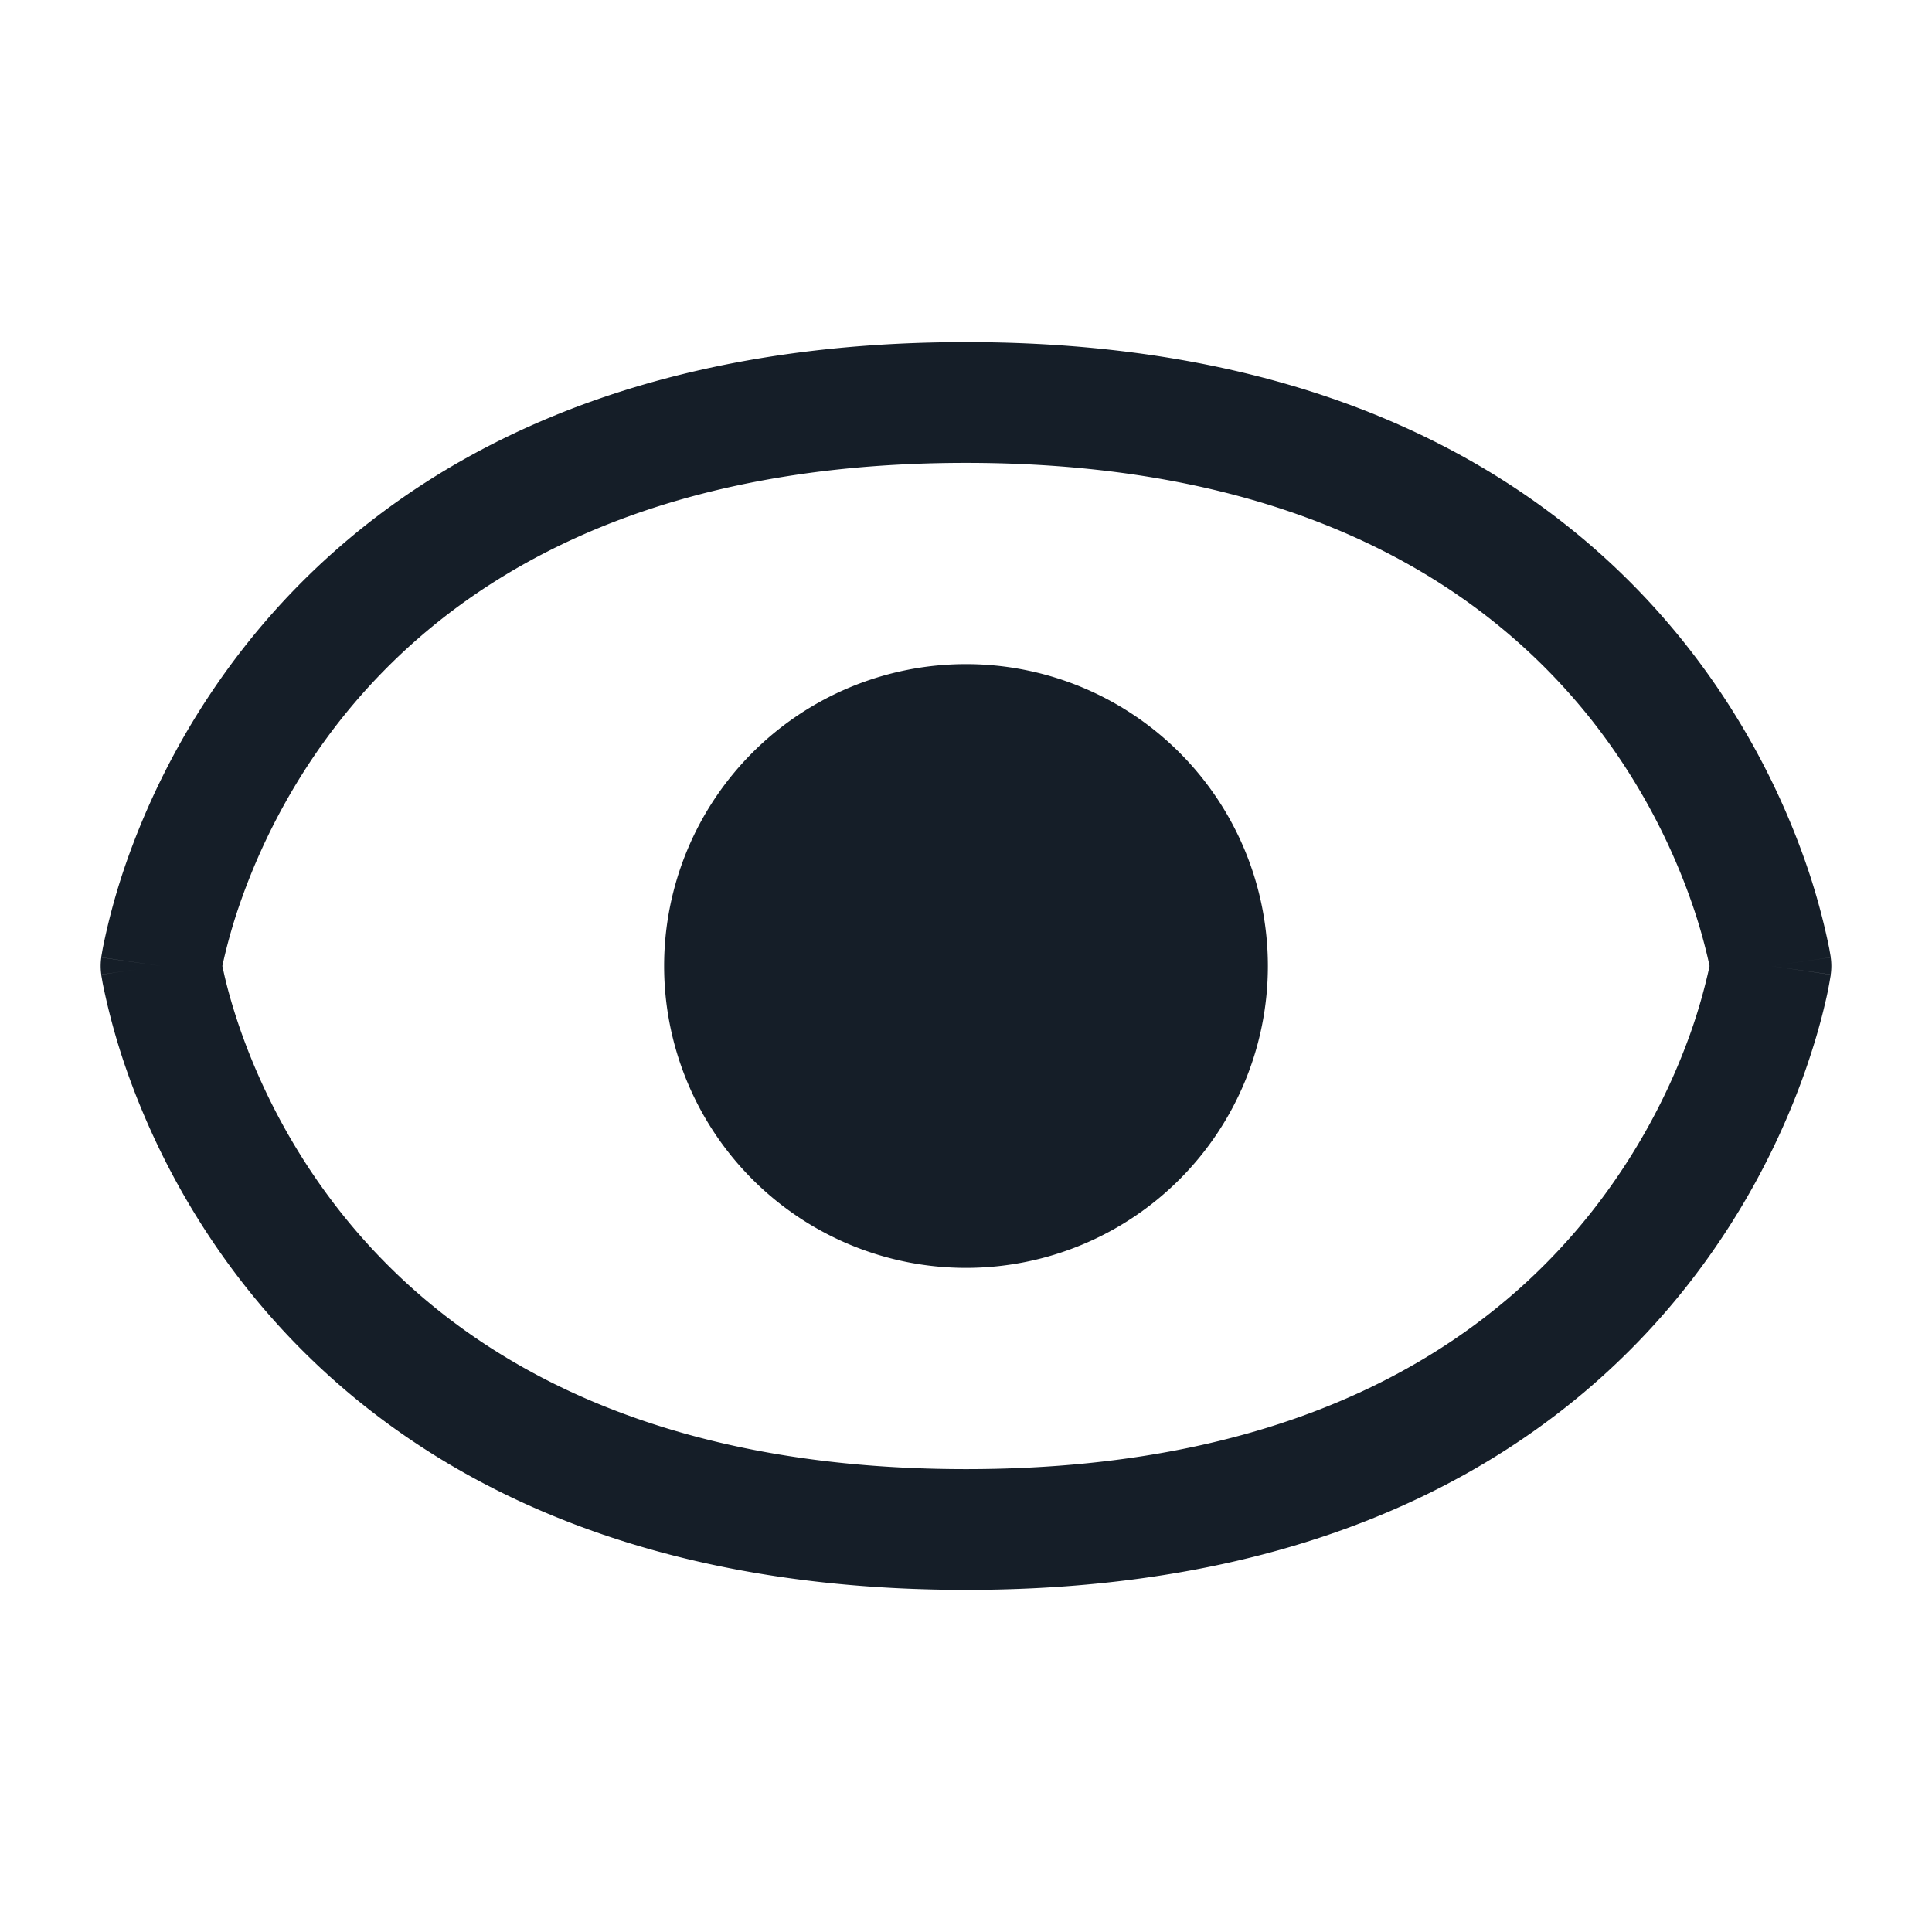 <svg xmlns="http://www.w3.org/2000/svg" viewBox="0 0 24 24"><path fill="#151E28" d="m22 12 .742-.106c.01.07.01.142 0 .212L22 12l.742.107v.004l-.001.008-.004.022c-.018.111-.04.222-.067.331-.05.216-.133.516-.26.874a9.343 9.343 0 0 1-1.445 2.617c-1.52 1.934-4.238 3.787-8.965 3.787-4.727 0-7.446-1.853-8.965-3.787a9.34 9.34 0 0 1-1.444-2.617 8.195 8.195 0 0 1-.315-1.13l-.013-.075-.004-.022v-.008l-.001-.003c0-.001 0-.002.742-.108l-.742.106a.753.753 0 0 1 0-.212L2 12l-.742-.107v-.004l.001-.007.004-.023.013-.075c.077-.384.182-.761.314-1.13a9.343 9.343 0 0 1 1.445-2.617C4.554 6.103 7.272 4.25 11.999 4.25c4.728 0 7.447 1.853 8.966 3.787a9.34 9.34 0 0 1 1.444 2.617c.132.369.237.746.315 1.13l.013.075.004.023v.007l.001.003c0 .002 0 .002-.742.108ZM2.762 12l.029.13c.039.167.106.413.212.711a7.86 7.86 0 0 0 1.212 2.196C5.445 16.603 7.727 18.25 12 18.25s6.554-1.647 7.785-3.213a7.86 7.86 0 0 0 1.212-2.196c.098-.275.178-.556.24-.841a6.664 6.664 0 0 0-.241-.841 7.853 7.853 0 0 0-1.21-2.196c-1.232-1.566-3.513-3.213-7.787-3.213-4.273 0-6.554 1.647-7.785 3.213a7.848 7.848 0 0 0-1.21 2.195c-.099.275-.18.556-.242.842ZM12 8.25a3.75 3.75 0 1 1 0 7.5 3.75 3.75 0 0 1 0-7.5Z"/></svg>